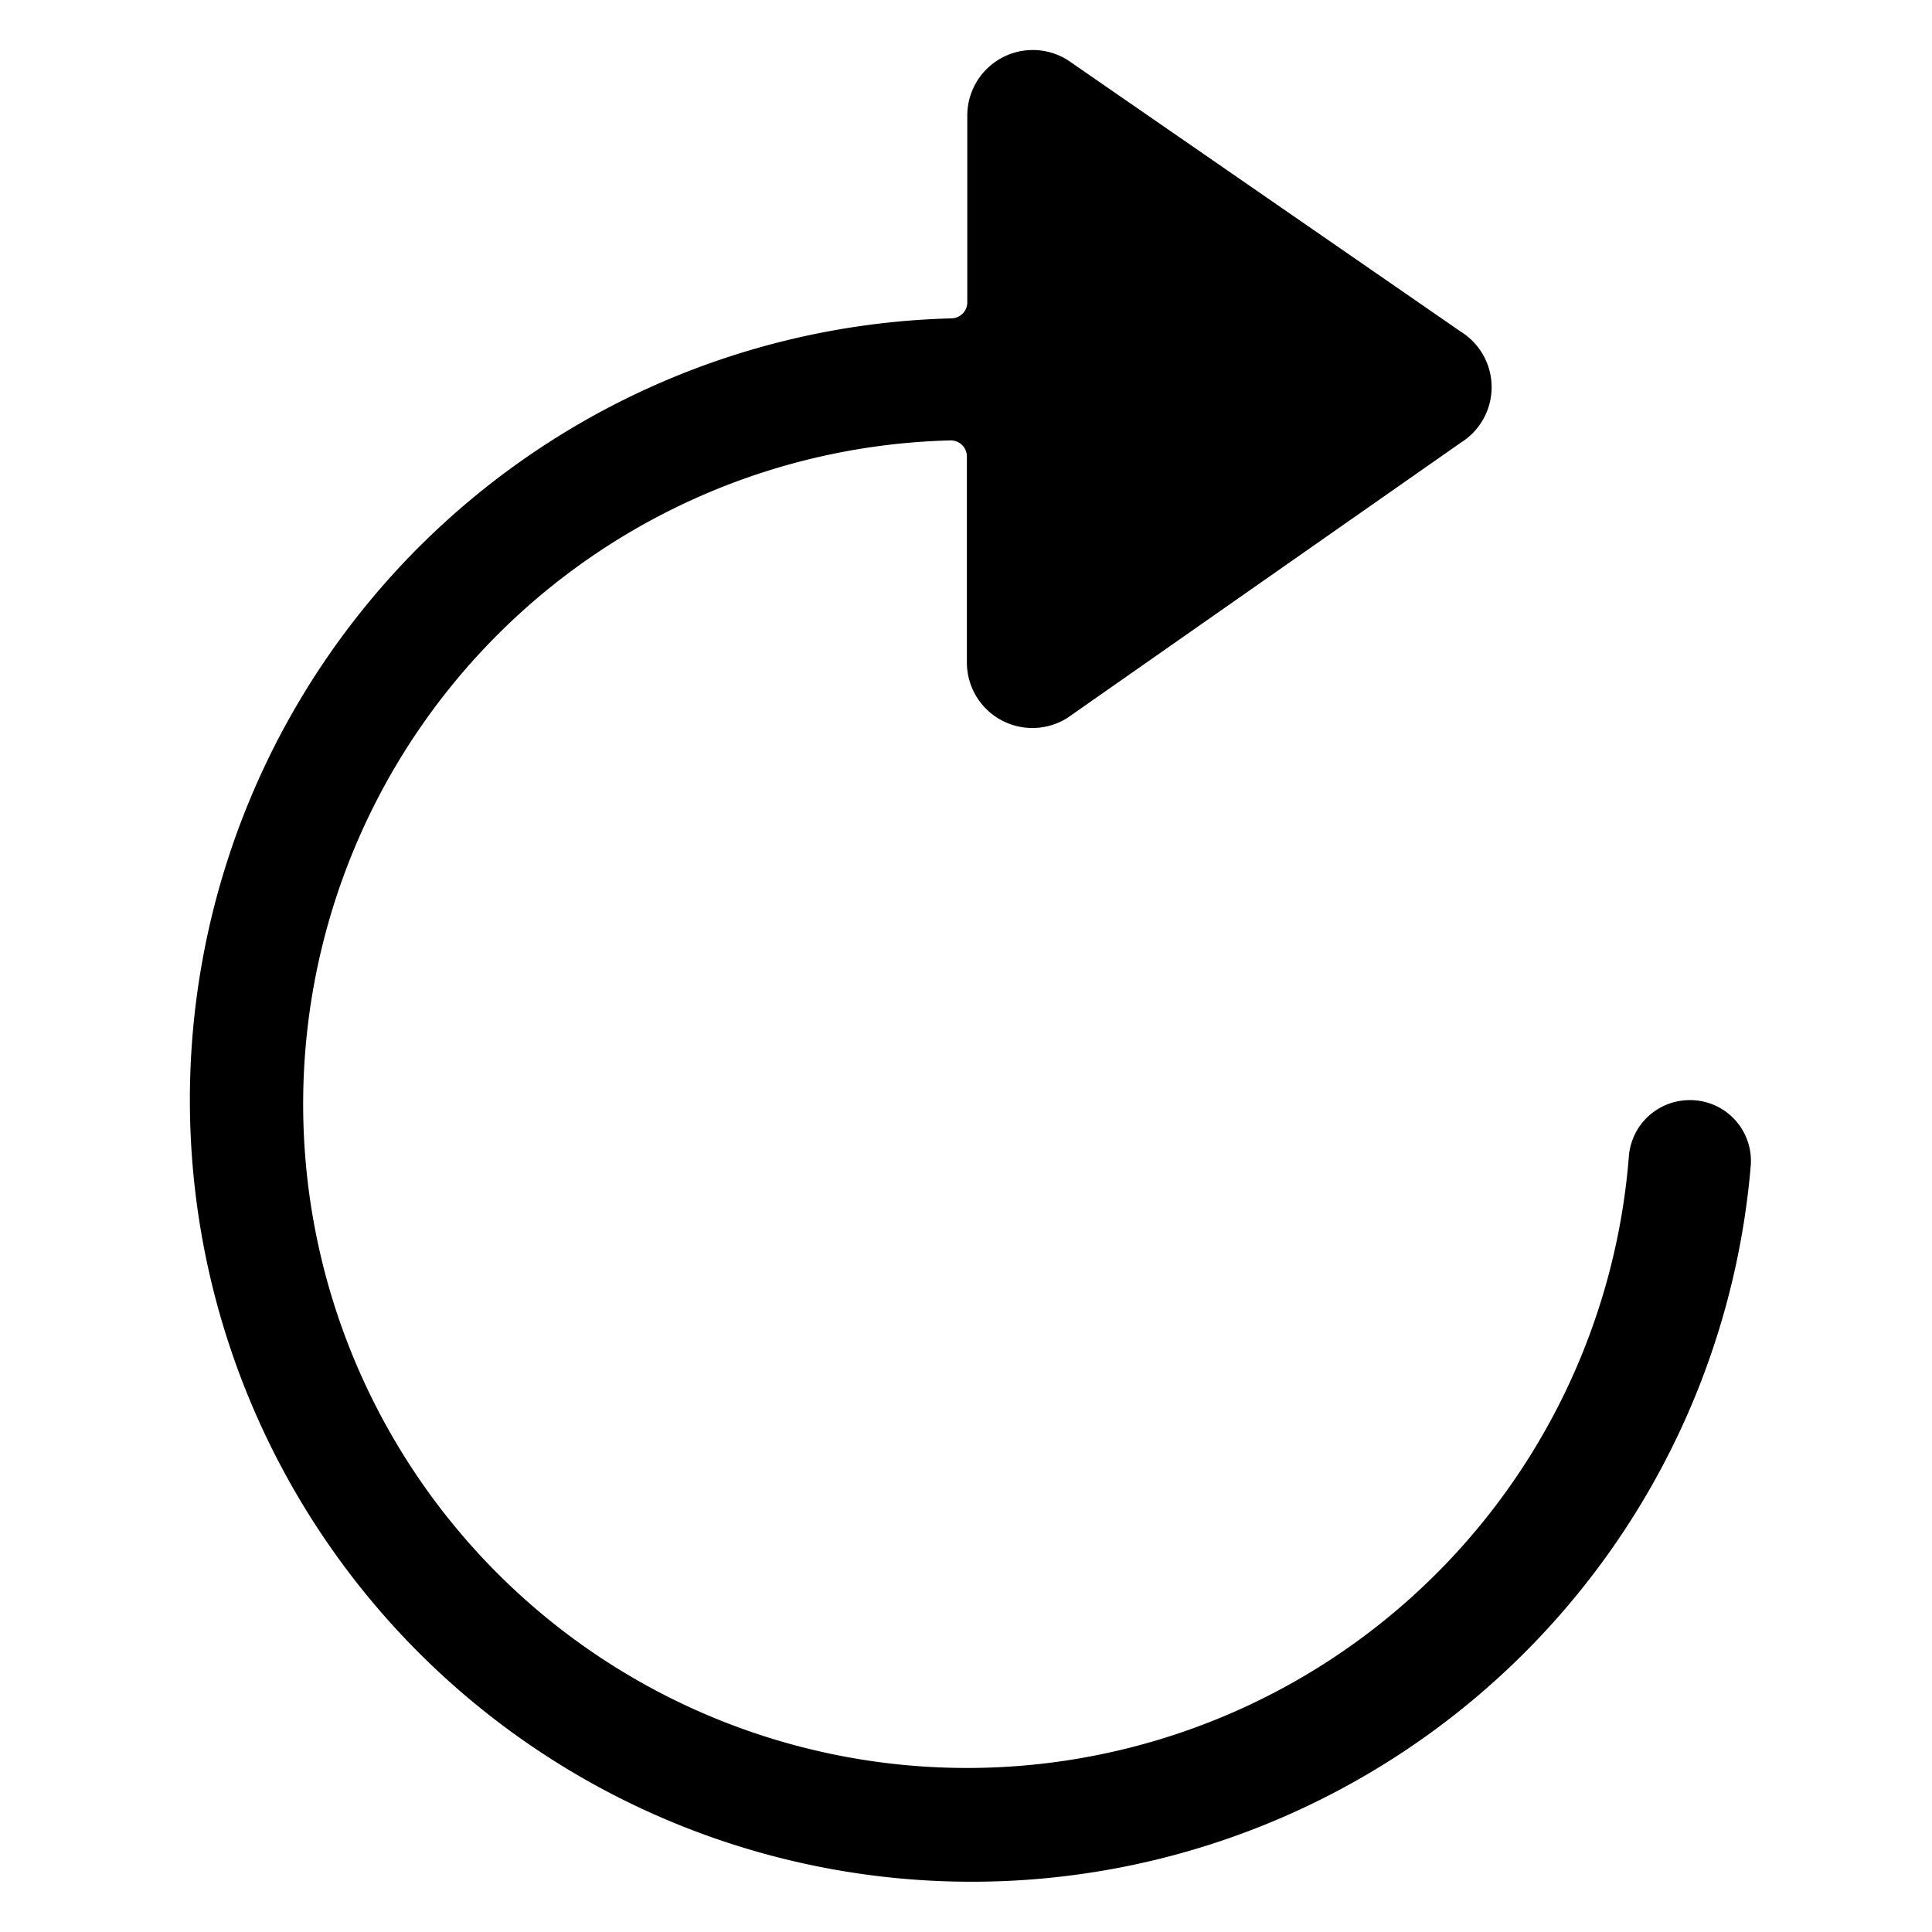 <svg id="Component_84_1" data-name="Component 84 – 1" xmlns="http://www.w3.org/2000/svg" width="24" height="24" viewBox="0 0 24 24">
  <path id="Icon_ionic-ios-refresh" data-name="Icon ionic-ios-refresh" d="M23.244,15.295a.758.758,0,0,0-.757.691A8.247,8.247,0,1,1,14.055,7.1a.2.2,0,0,1,.208.2V9.86a.814.814,0,0,0,1.25.686L20.4,7.127a.812.812,0,0,0,0-1.377L15.518,2.377a.814.814,0,0,0-1.25.686V5.384a.2.2,0,0,1-.2.2A9.712,9.712,0,1,0,24,16.113a.755.755,0,0,0-.757-.818Z" transform="translate(-2.252 -1.629)"/>
  <rect id="Rectangle_1537" data-name="Rectangle 1537" width="24" height="24" fill="none"/>
</svg>
